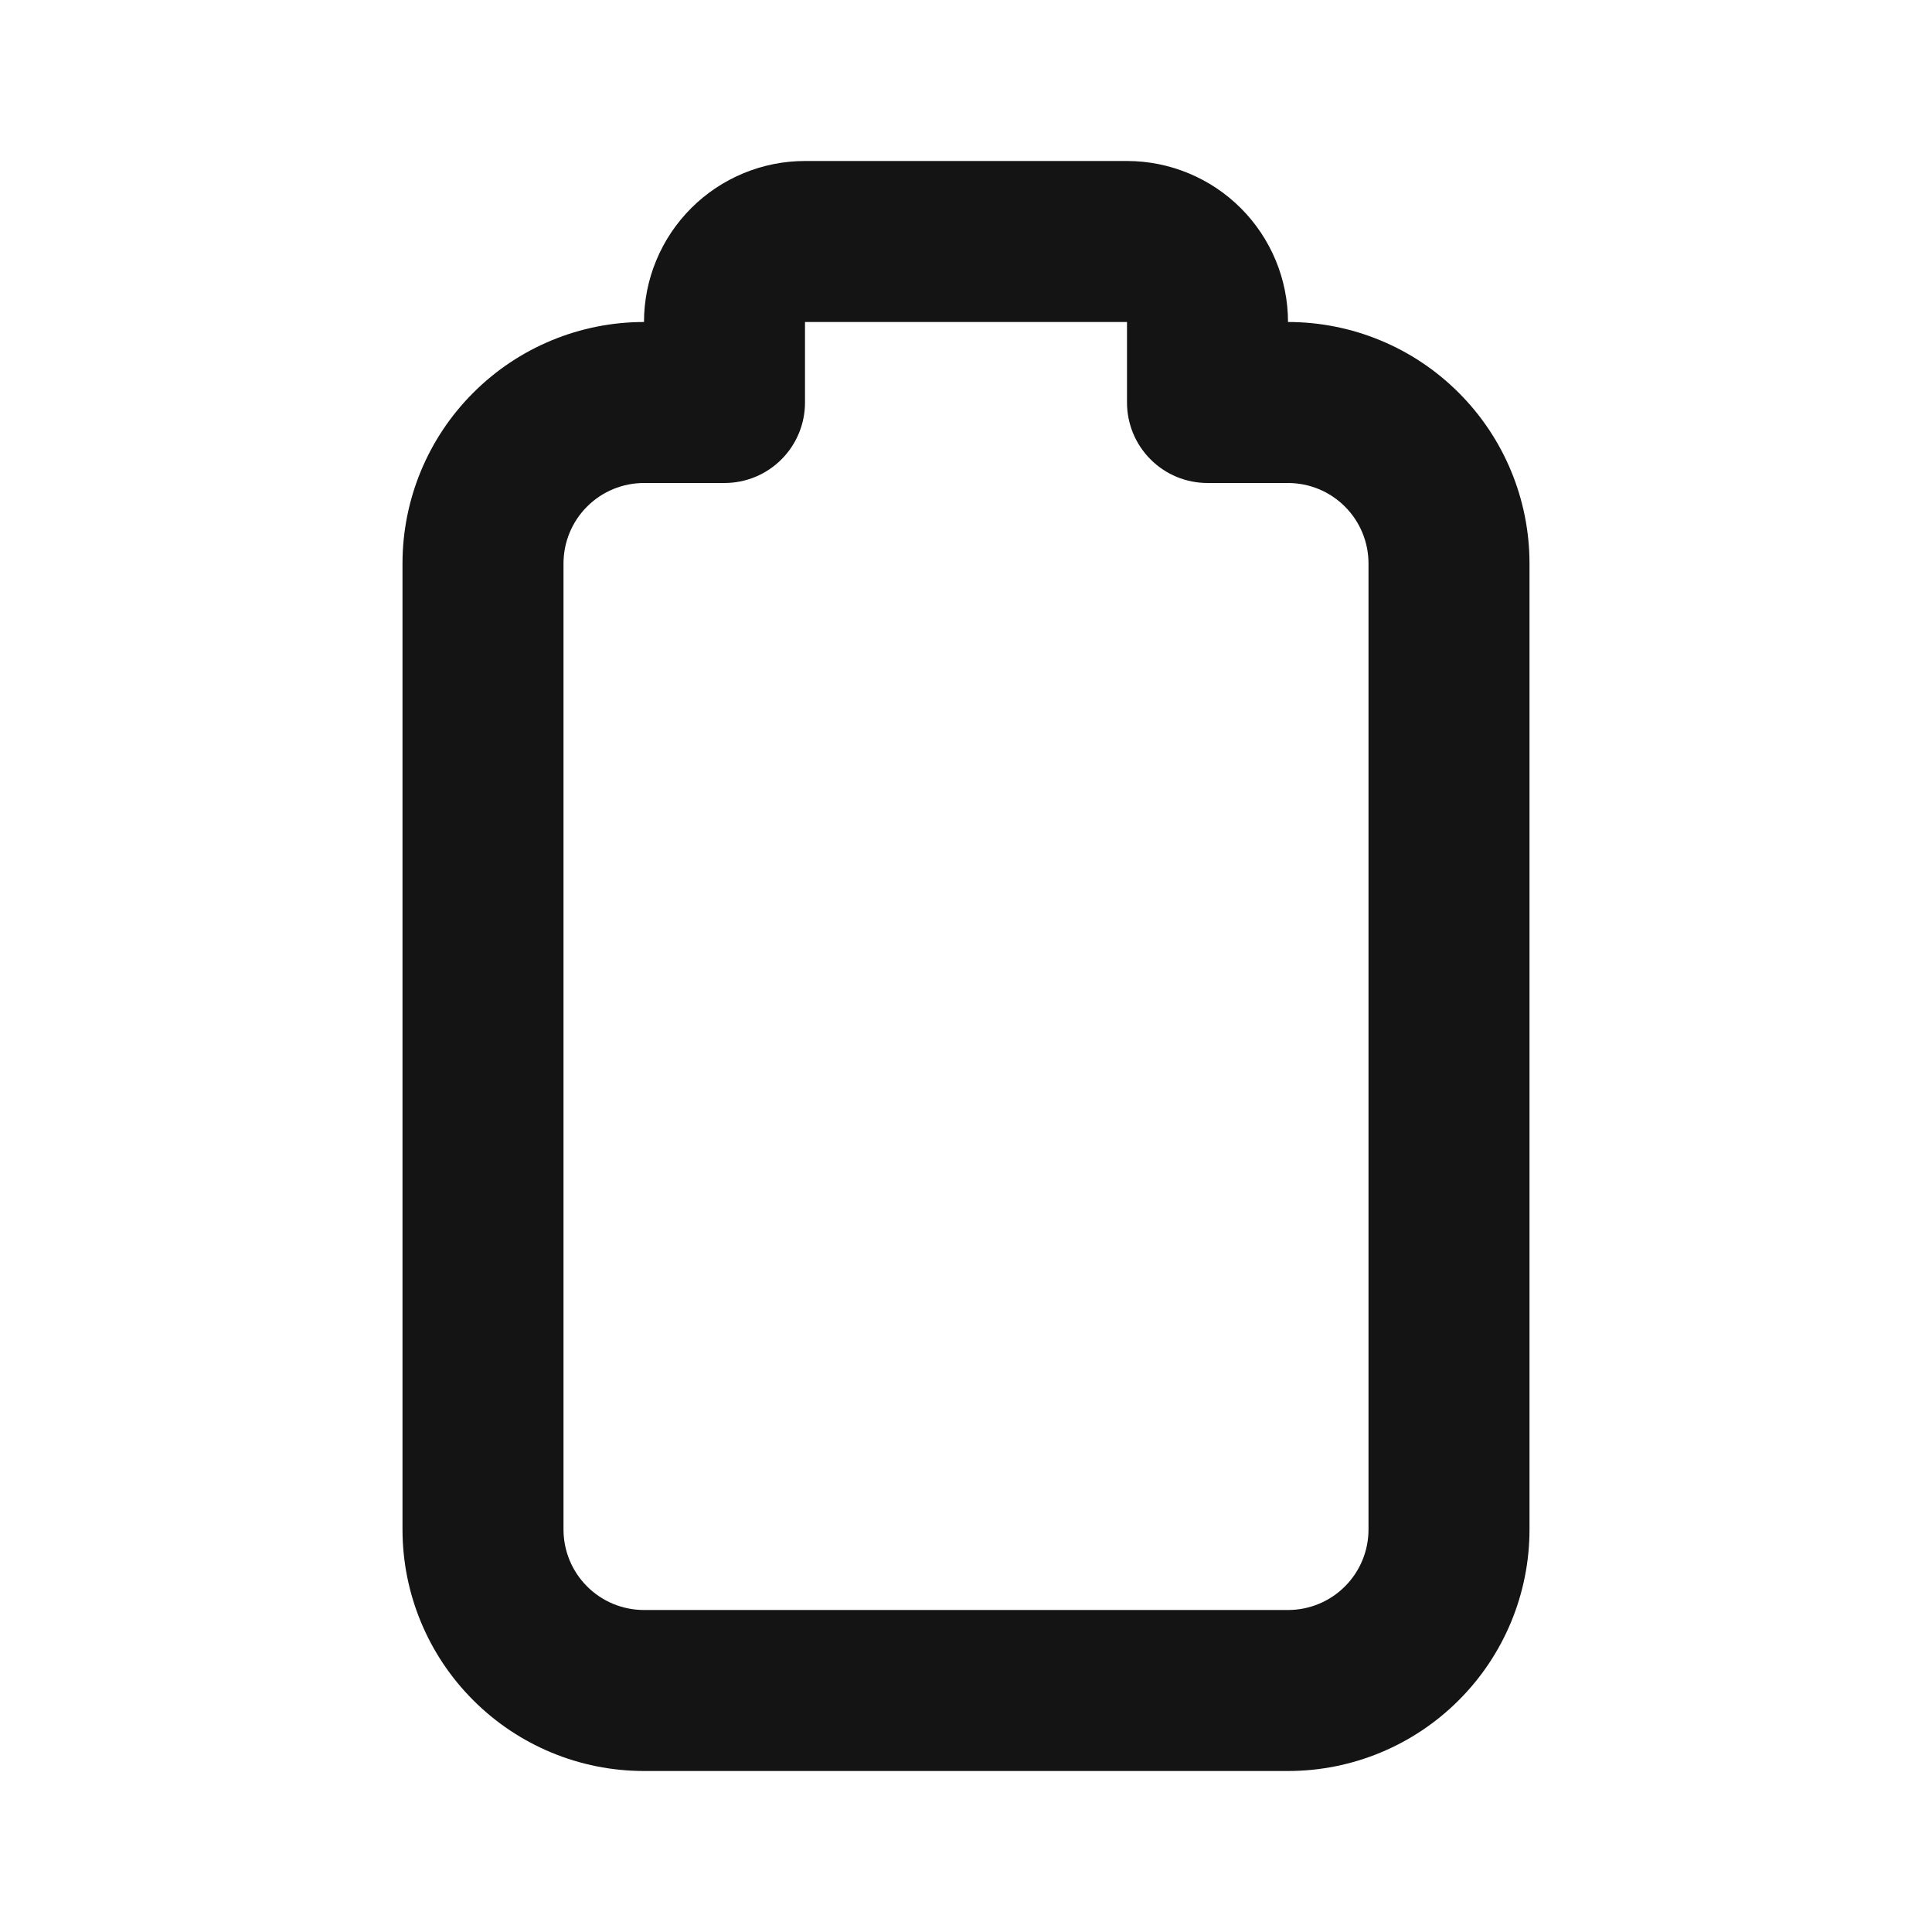 <svg width="24" height="24" viewBox="0 0 24 24" fill="none" xmlns="http://www.w3.org/2000/svg">
<path d="M16 22H8C7.204 22 6.441 21.684 5.879 21.121C5.316 20.559 5 19.796 5 19V7C5 6.204 5.316 5.441 5.879 4.879C6.441 4.316 7.204 4 8 4C8 3.47 8.211 2.961 8.586 2.586C8.961 2.211 9.47 2 10 2H14C14.53 2 15.039 2.211 15.414 2.586C15.789 2.961 16 3.47 16 4C16.796 4 17.559 4.316 18.121 4.879C18.684 5.441 19 6.204 19 7V19C19 19.796 18.684 20.559 18.121 21.121C17.559 21.684 16.796 22 16 22ZM8 6C7.735 6 7.48 6.105 7.293 6.293C7.105 6.48 7 6.735 7 7V19C7 19.265 7.105 19.52 7.293 19.707C7.48 19.895 7.735 20 8 20H16C16.265 20 16.52 19.895 16.707 19.707C16.895 19.52 17 19.265 17 19V7C17 6.735 16.895 6.48 16.707 6.293C16.52 6.105 16.265 6 16 6H15C14.735 6 14.48 5.895 14.293 5.707C14.105 5.52 14 5.265 14 5V4H10V5C10 5.265 9.895 5.52 9.707 5.707C9.52 5.895 9.265 6 9 6H8Z" fill="#141414"/>
</svg>
